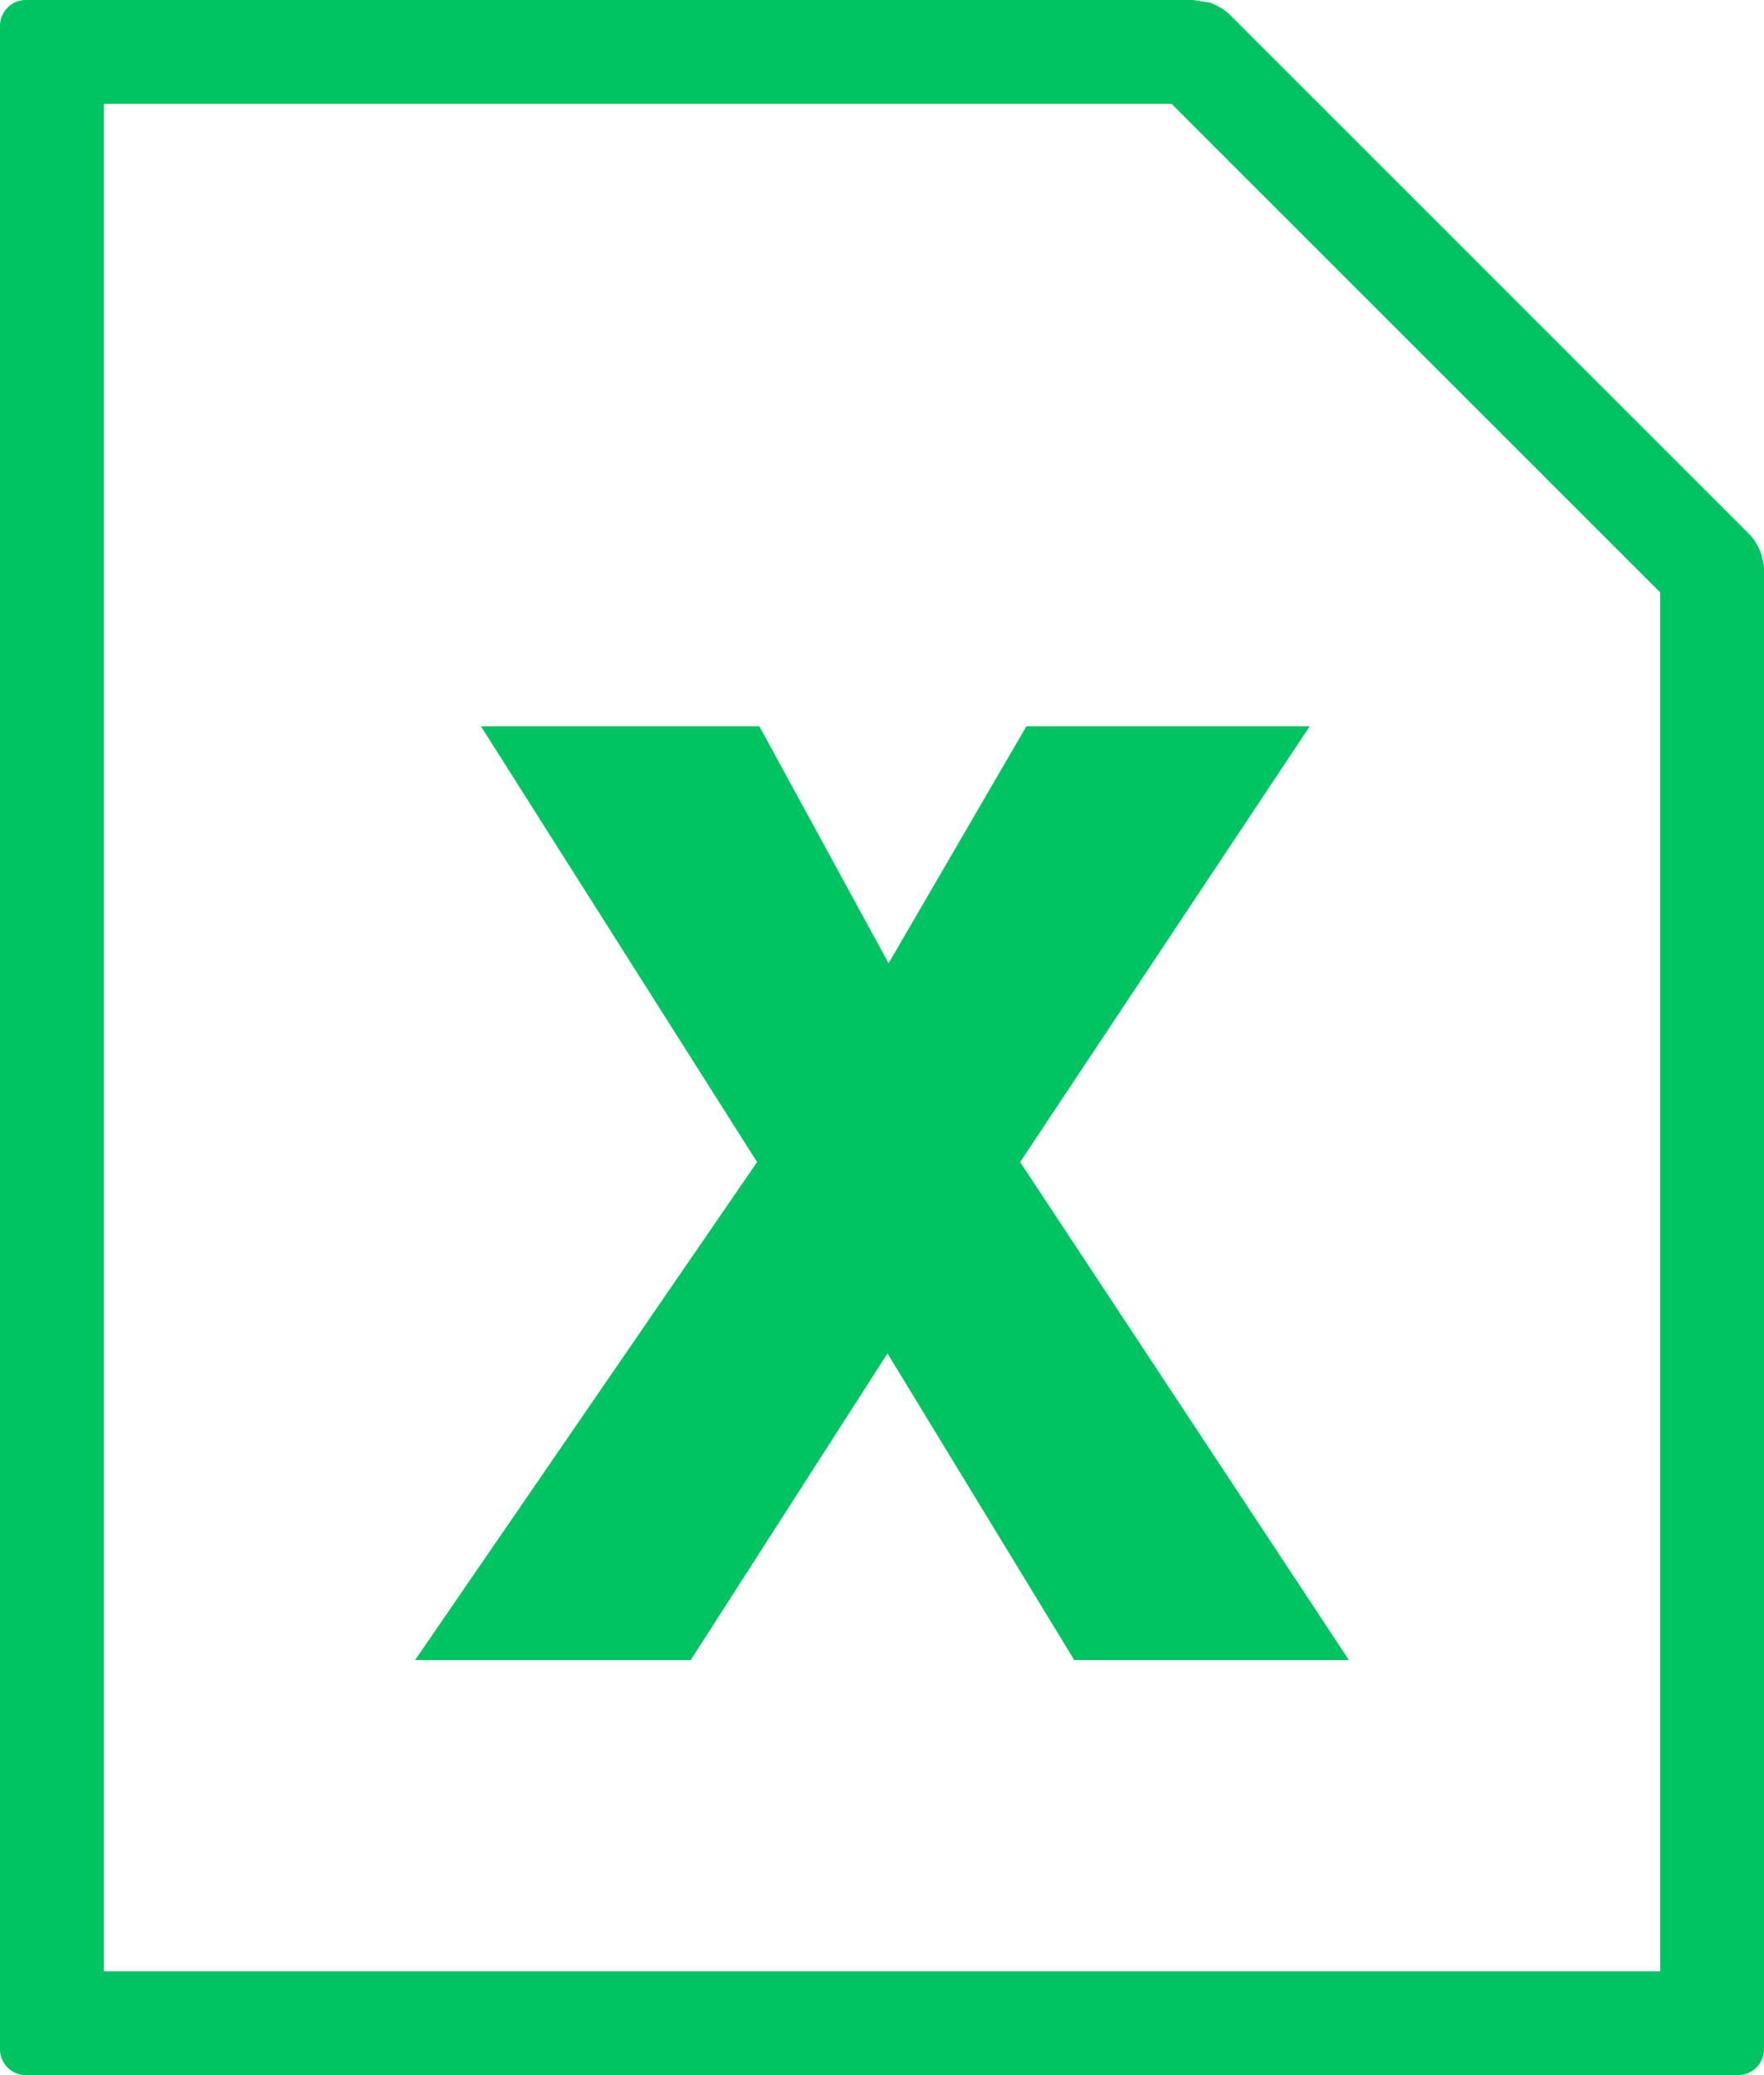 <svg xmlns="http://www.w3.org/2000/svg" width="34" height="40" viewBox="0 0 34 40">
  <defs>
    <style>
      .cls-1 {
        fill: #00c462;
      }
    </style>
  </defs>
  <g transform="translate(-2051 -268)">
    <path class="cls-1" d="M2084.96,278.75a.371.371,0,0,0-.04-.14.983.983,0,0,0-.21-.32l-1.71-1.71-6.58-6.58-1.71-1.71a.986.986,0,0,0-.32-.21.369.369,0,0,0-.14-.04L2074,268h-22.5a.5.5,0,0,0-.5.5v39a.5.5,0,0,0,.5.5h33a.5.5,0,0,0,.5-.5V279A.69.69,0,0,0,2084.96,278.75ZM2083,306h-30V270h20.58l9.42,9.42Z"/>
    <path class="cls-1" d="M2070.783,282l-2.656,4.568L2065.636,282h-5.366l5.322,8.4L2059,300h5.313l3.793-5.911,3.6,5.911H2077l-6.337-9.6,5.581-8.4Z"/>
  </g>
</svg>
